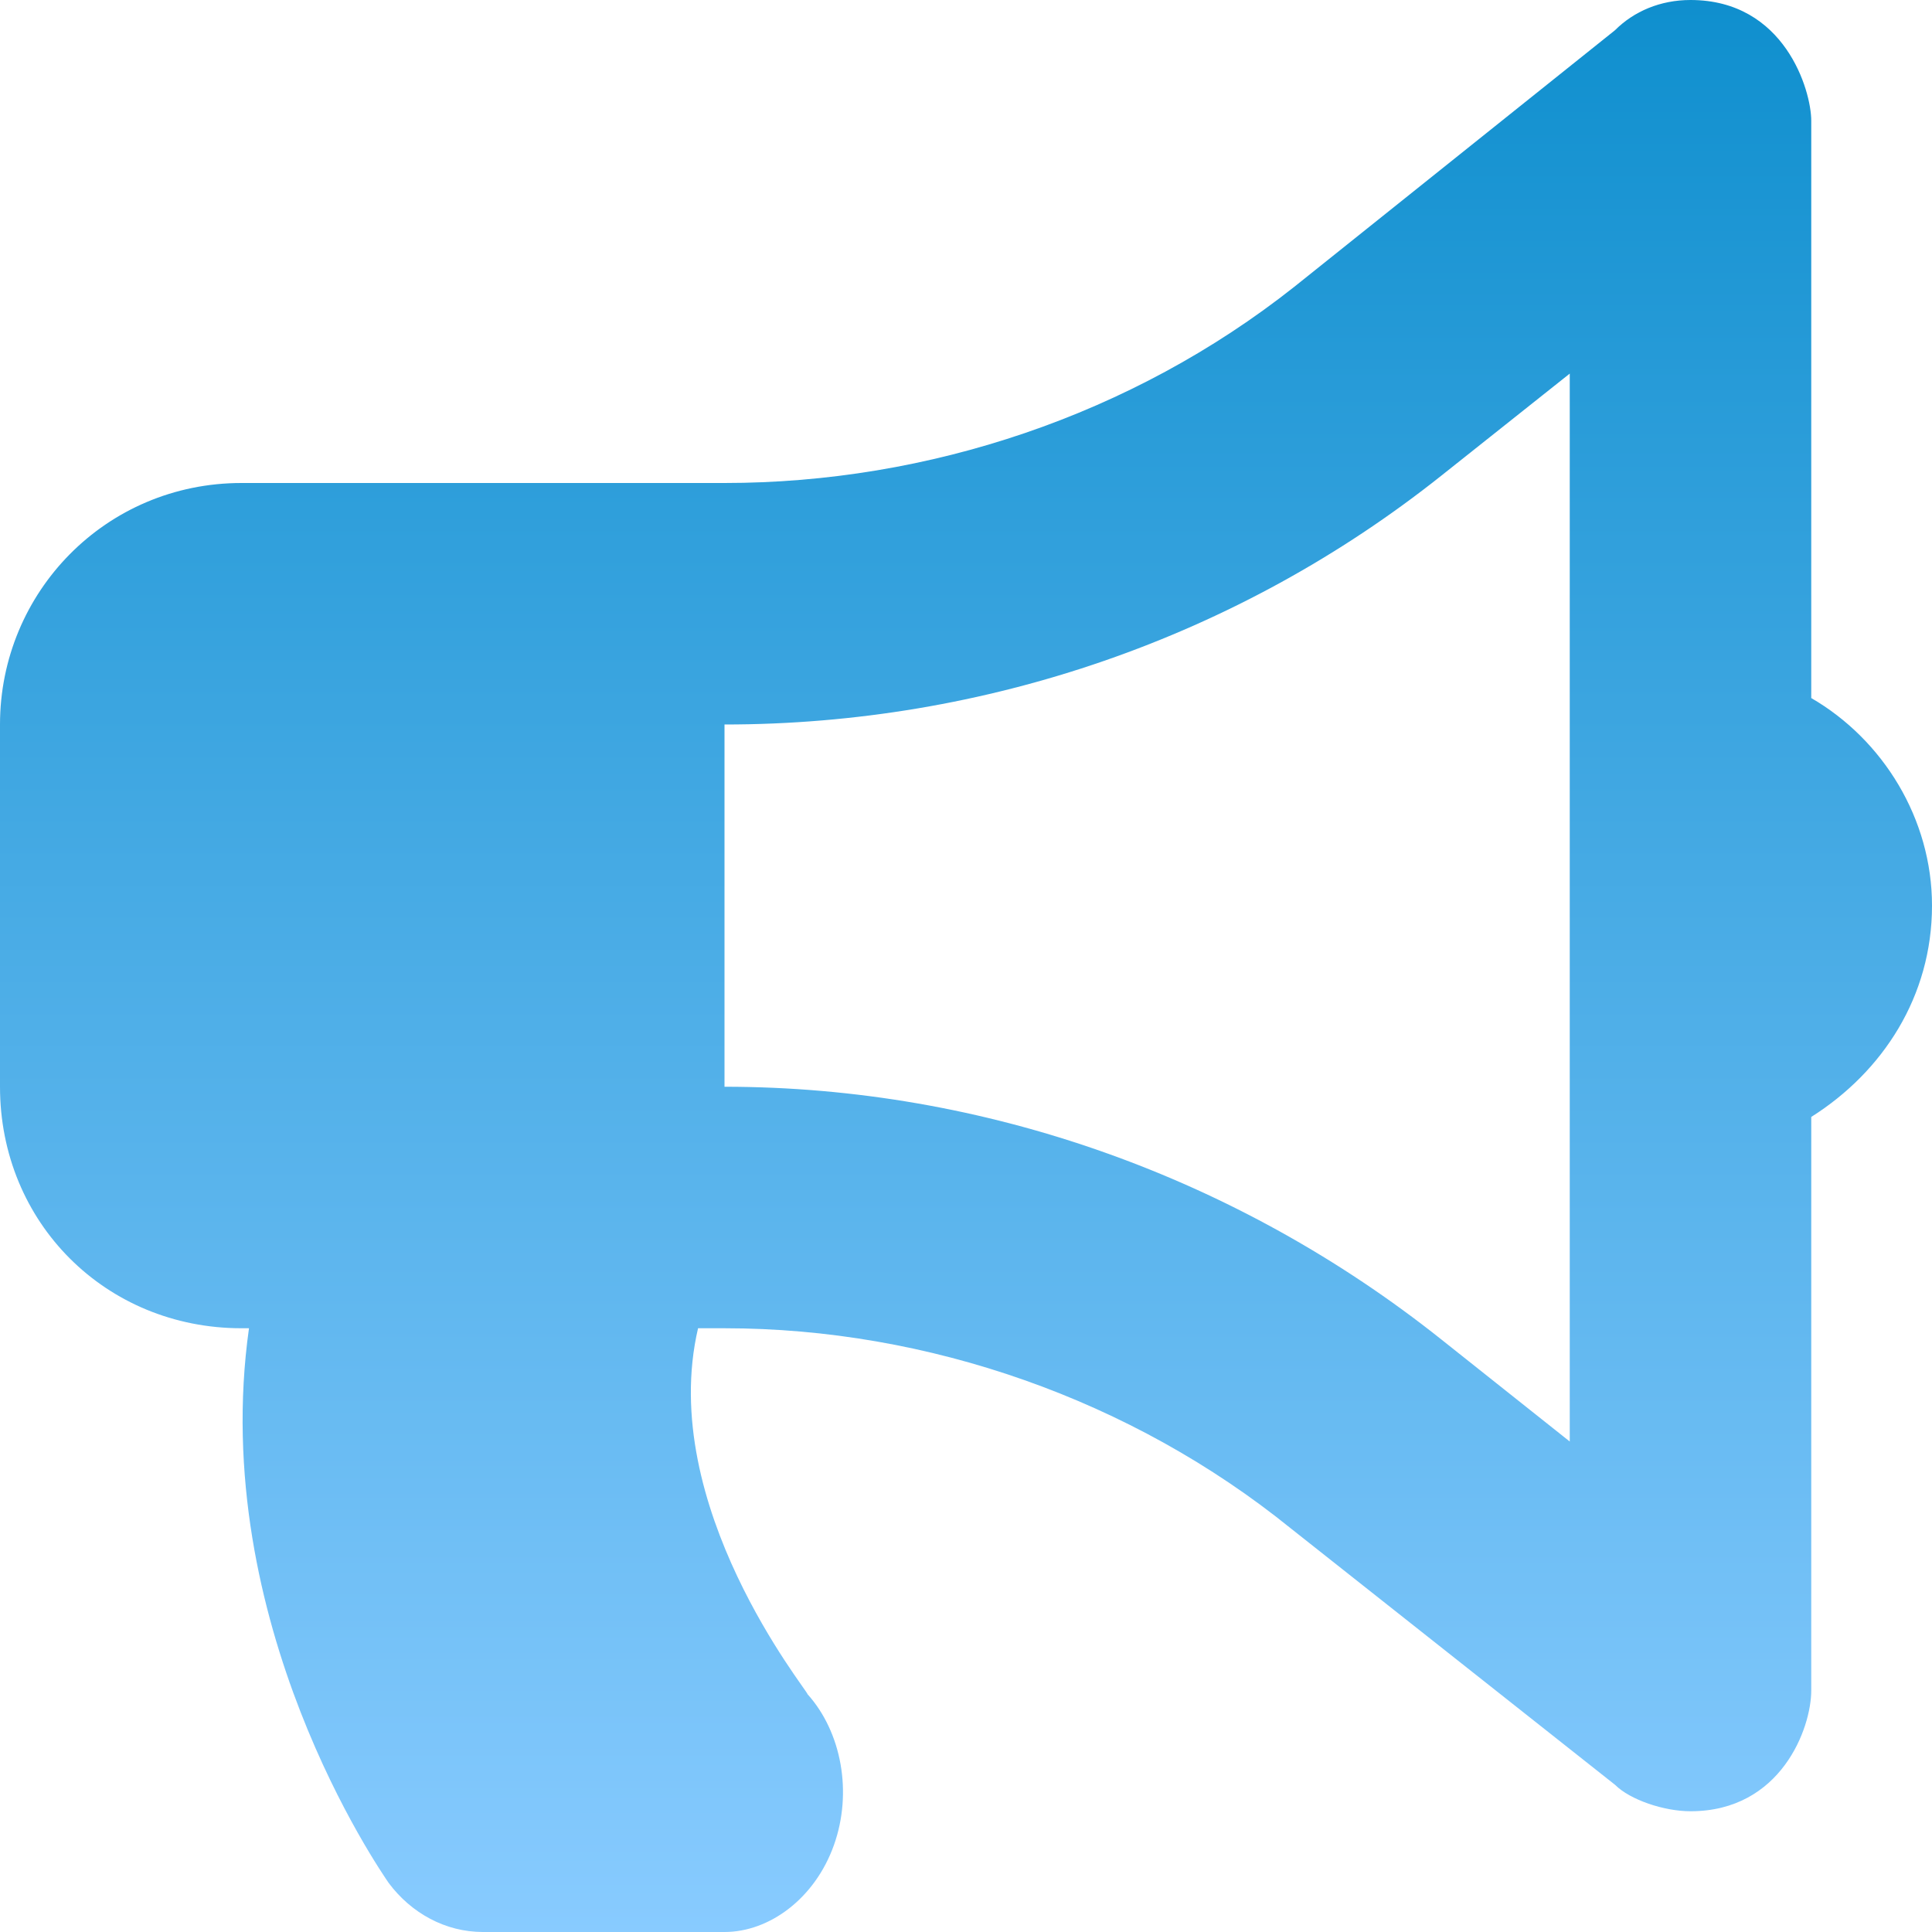 <svg width="16" height="16" viewBox="0 0 16 16" fill="none" xmlns="http://www.w3.org/2000/svg">
<path d="M15 5.781V1C15 0.75 14.781 0 14 0C13.75 0 13.531 0.094 13.375 0.25L10.719 2.375C9.375 3.438 7.688 4 6 4H2C0.875 4 0 4.906 0 6V9C0 10.125 0.875 11 2 11H2.062C1.719 13.438 3.156 15.5 3.219 15.594C3.406 15.844 3.688 16 4 16H6C6.375 16 6.75 15.719 6.906 15.281C7.062 14.844 6.969 14.344 6.688 14.031C6.688 14 5.438 12.469 5.781 11H6C7.688 11 9.375 11.594 10.688 12.656L13.375 14.781C13.5 14.906 13.781 15 14 15C14.75 15 15 14.312 15 14V9.25C15.594 8.875 16 8.25 16 7.5C16 6.781 15.594 6.125 15 5.781ZM13 11.938L11.938 11.094C10.25 9.75 8.156 9 6 9V6C8.156 6 10.25 5.281 11.938 3.938L13 3.094V11.938Z" fill="url(#paint0_linear_1001_2)"/>
<defs>
<linearGradient id="paint0_linear_1001_2" x1="8" y1="0" x2="8" y2="16" gradientUnits="userSpaceOnUse">
<stop stop-color="#0f8fce"/>
<stop offset="1" stop-color="#88CBFF"/>
</linearGradient>
</defs>
</svg>
